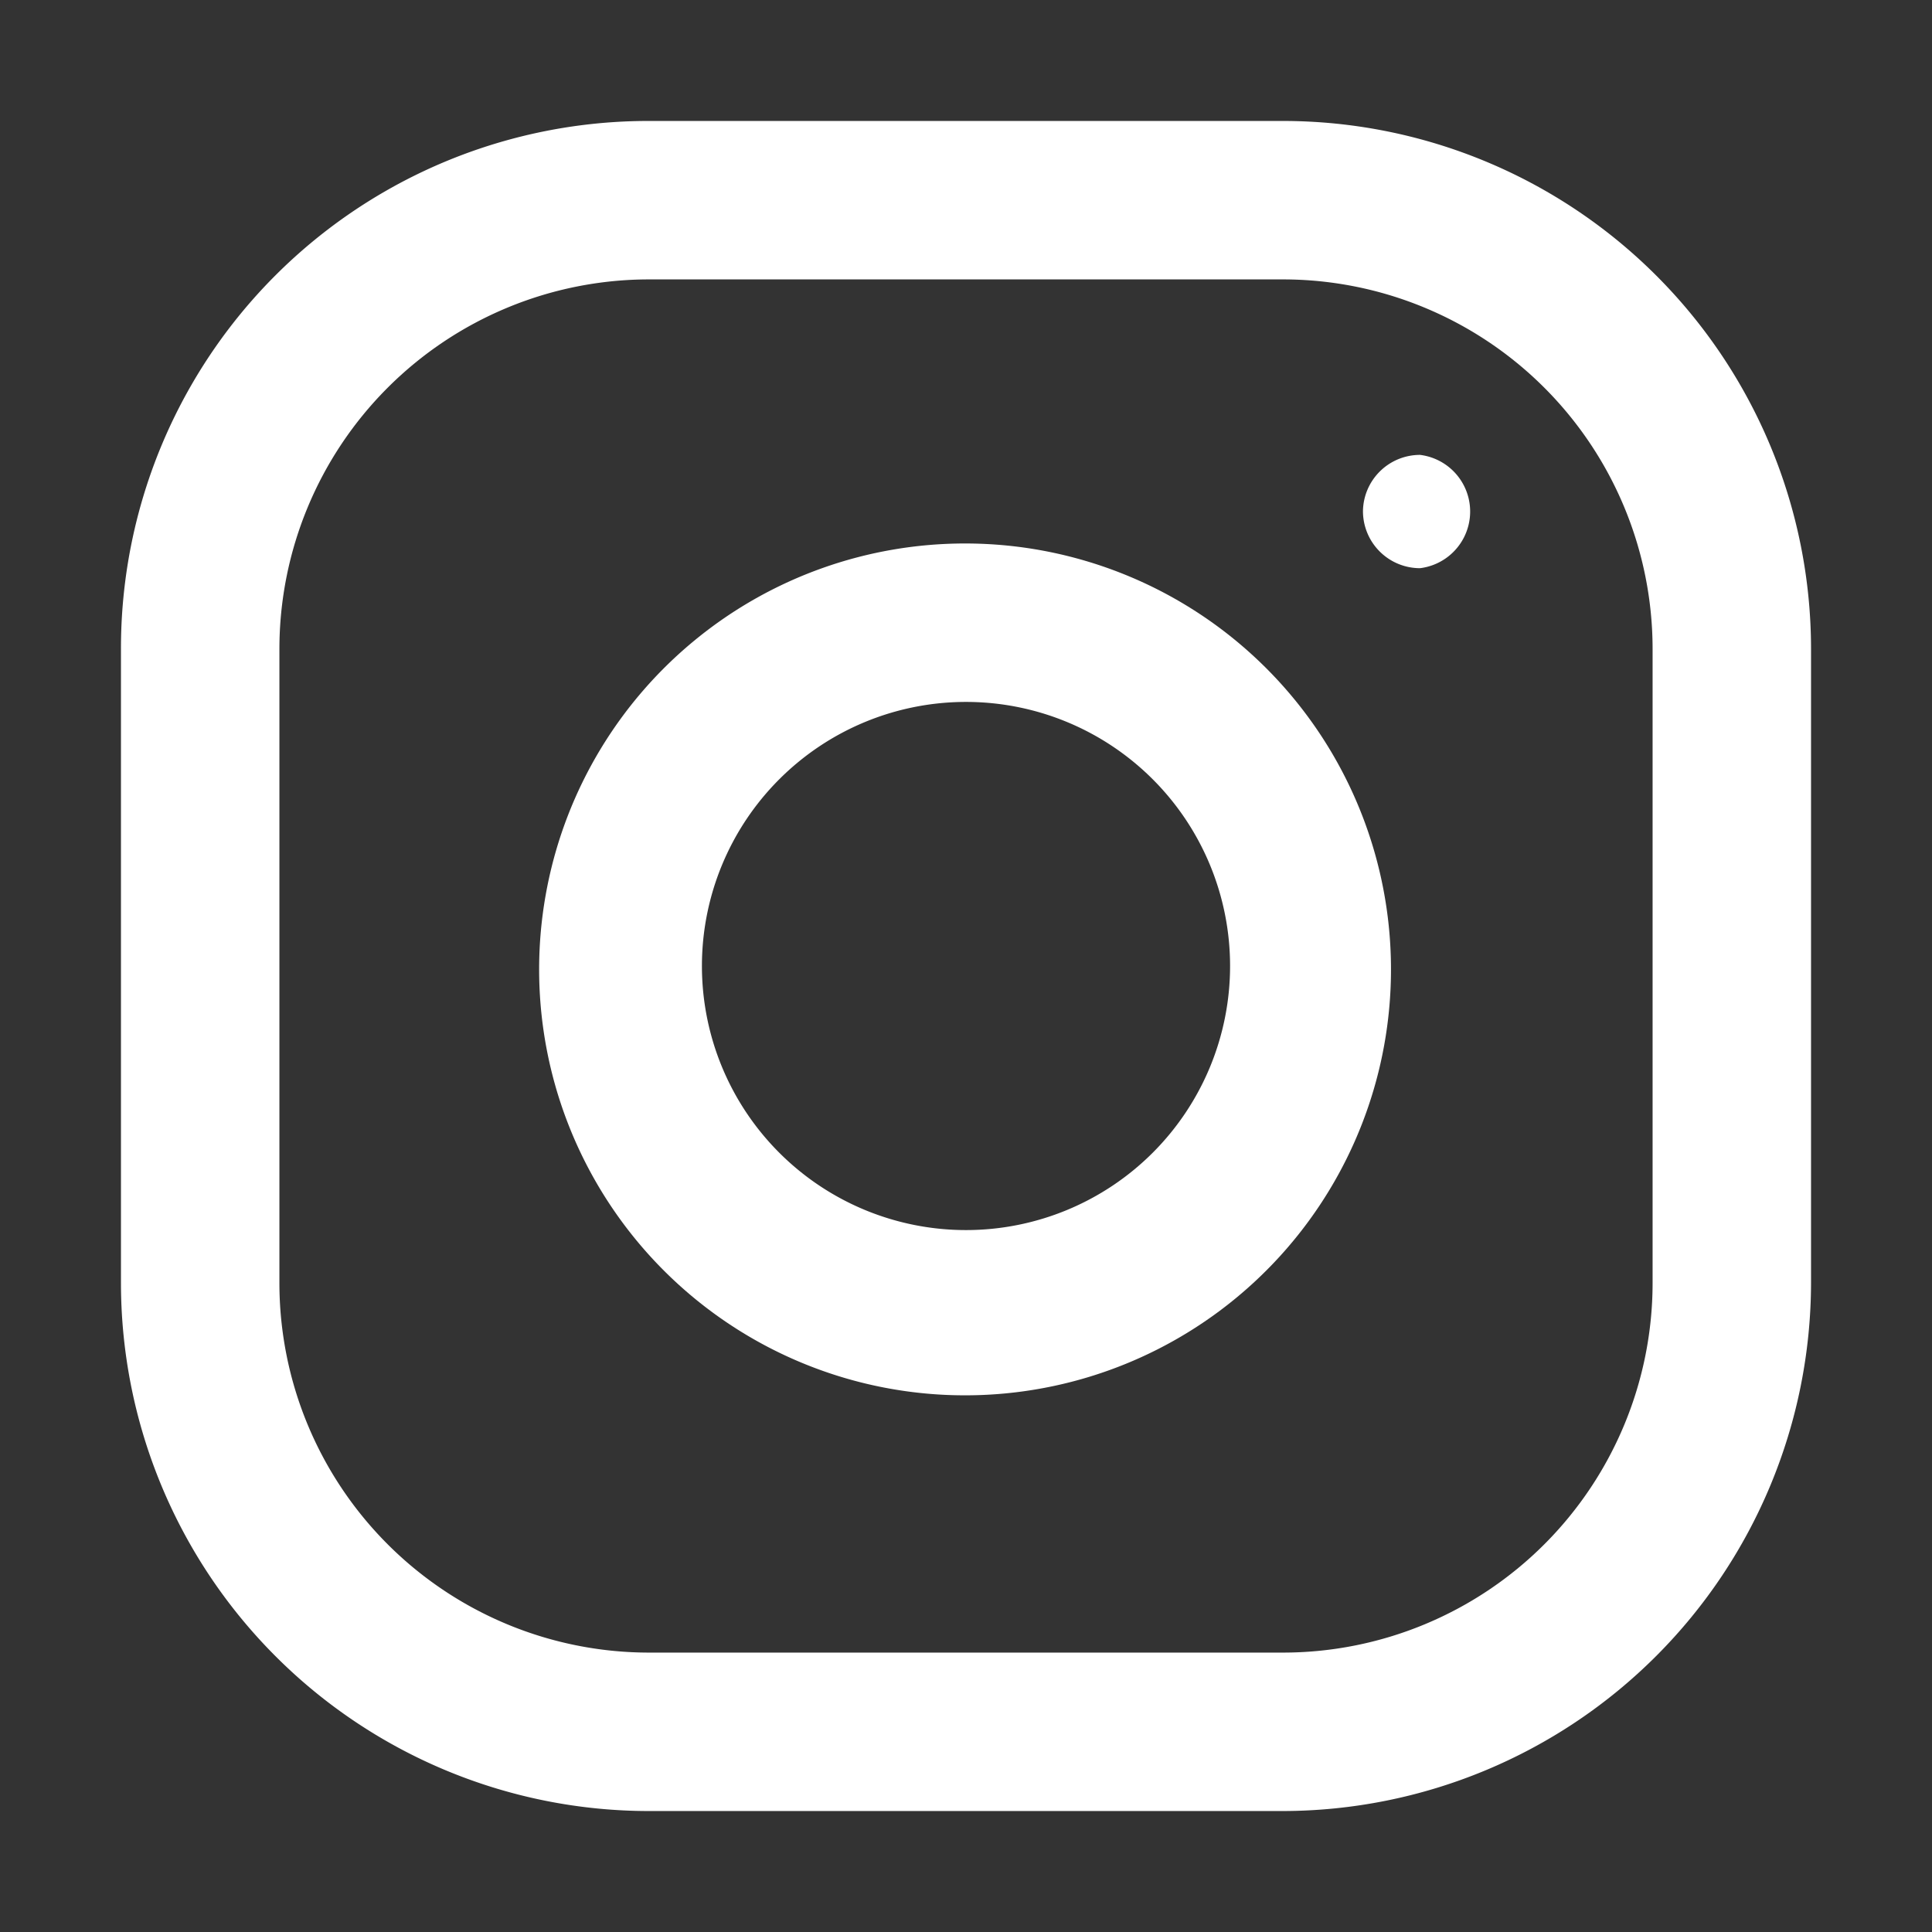 <svg id="Layer_1" data-name="Layer 1" xmlns="http://www.w3.org/2000/svg" xmlns:xlink="http://www.w3.org/1999/xlink" viewBox="0 0 22.68 22.68"><rect x="0" y="0" width="22.68" height="22.68" fill="#333333" stroke="none"/><defs><style>.cls-1{fill:none;}.cls-2{clip-path:url(#clip-path);}.cls-3{fill:#fff;}</style><clipPath id="clip-path"><rect class="cls-1" x="1.42" y="1.42" width="19.84" height="19.84"/></clipPath></defs><g class="cls-2"><g id="Instagram"><path id="Path_2" data-name="Path 2" class="cls-3" d="M15.06,1.42H7.62a6.19,6.19,0,0,0-6.2,6.2v7.44a6.2,6.2,0,0,0,6.2,6.2h7.44a6.21,6.21,0,0,0,6.2-6.2V7.62A6.2,6.2,0,0,0,15.06,1.42ZM19.4,15.06a4.34,4.34,0,0,1-4.34,4.34H7.62a4.34,4.34,0,0,1-4.34-4.34V7.62A4.34,4.34,0,0,1,7.62,3.28h7.44A4.34,4.34,0,0,1,19.4,7.62Z"/><path id="Path_3" data-name="Path 3" class="cls-3" d="M11.34,6.38a5,5,0,1,0,3.51,1.45A5,5,0,0,0,11.34,6.38Zm0,8.06a3.1,3.1,0,1,1,3.1-3.1h0A3.1,3.1,0,0,1,11.34,14.44Z"/><path id="Path_4" data-name="Path 4" class="cls-3" d="M16.67,6.67a.67.67,0,0,0,0-1.33A.67.67,0,0,0,16,6h0A.67.67,0,0,0,16.67,6.67Z"/></g></g></svg>